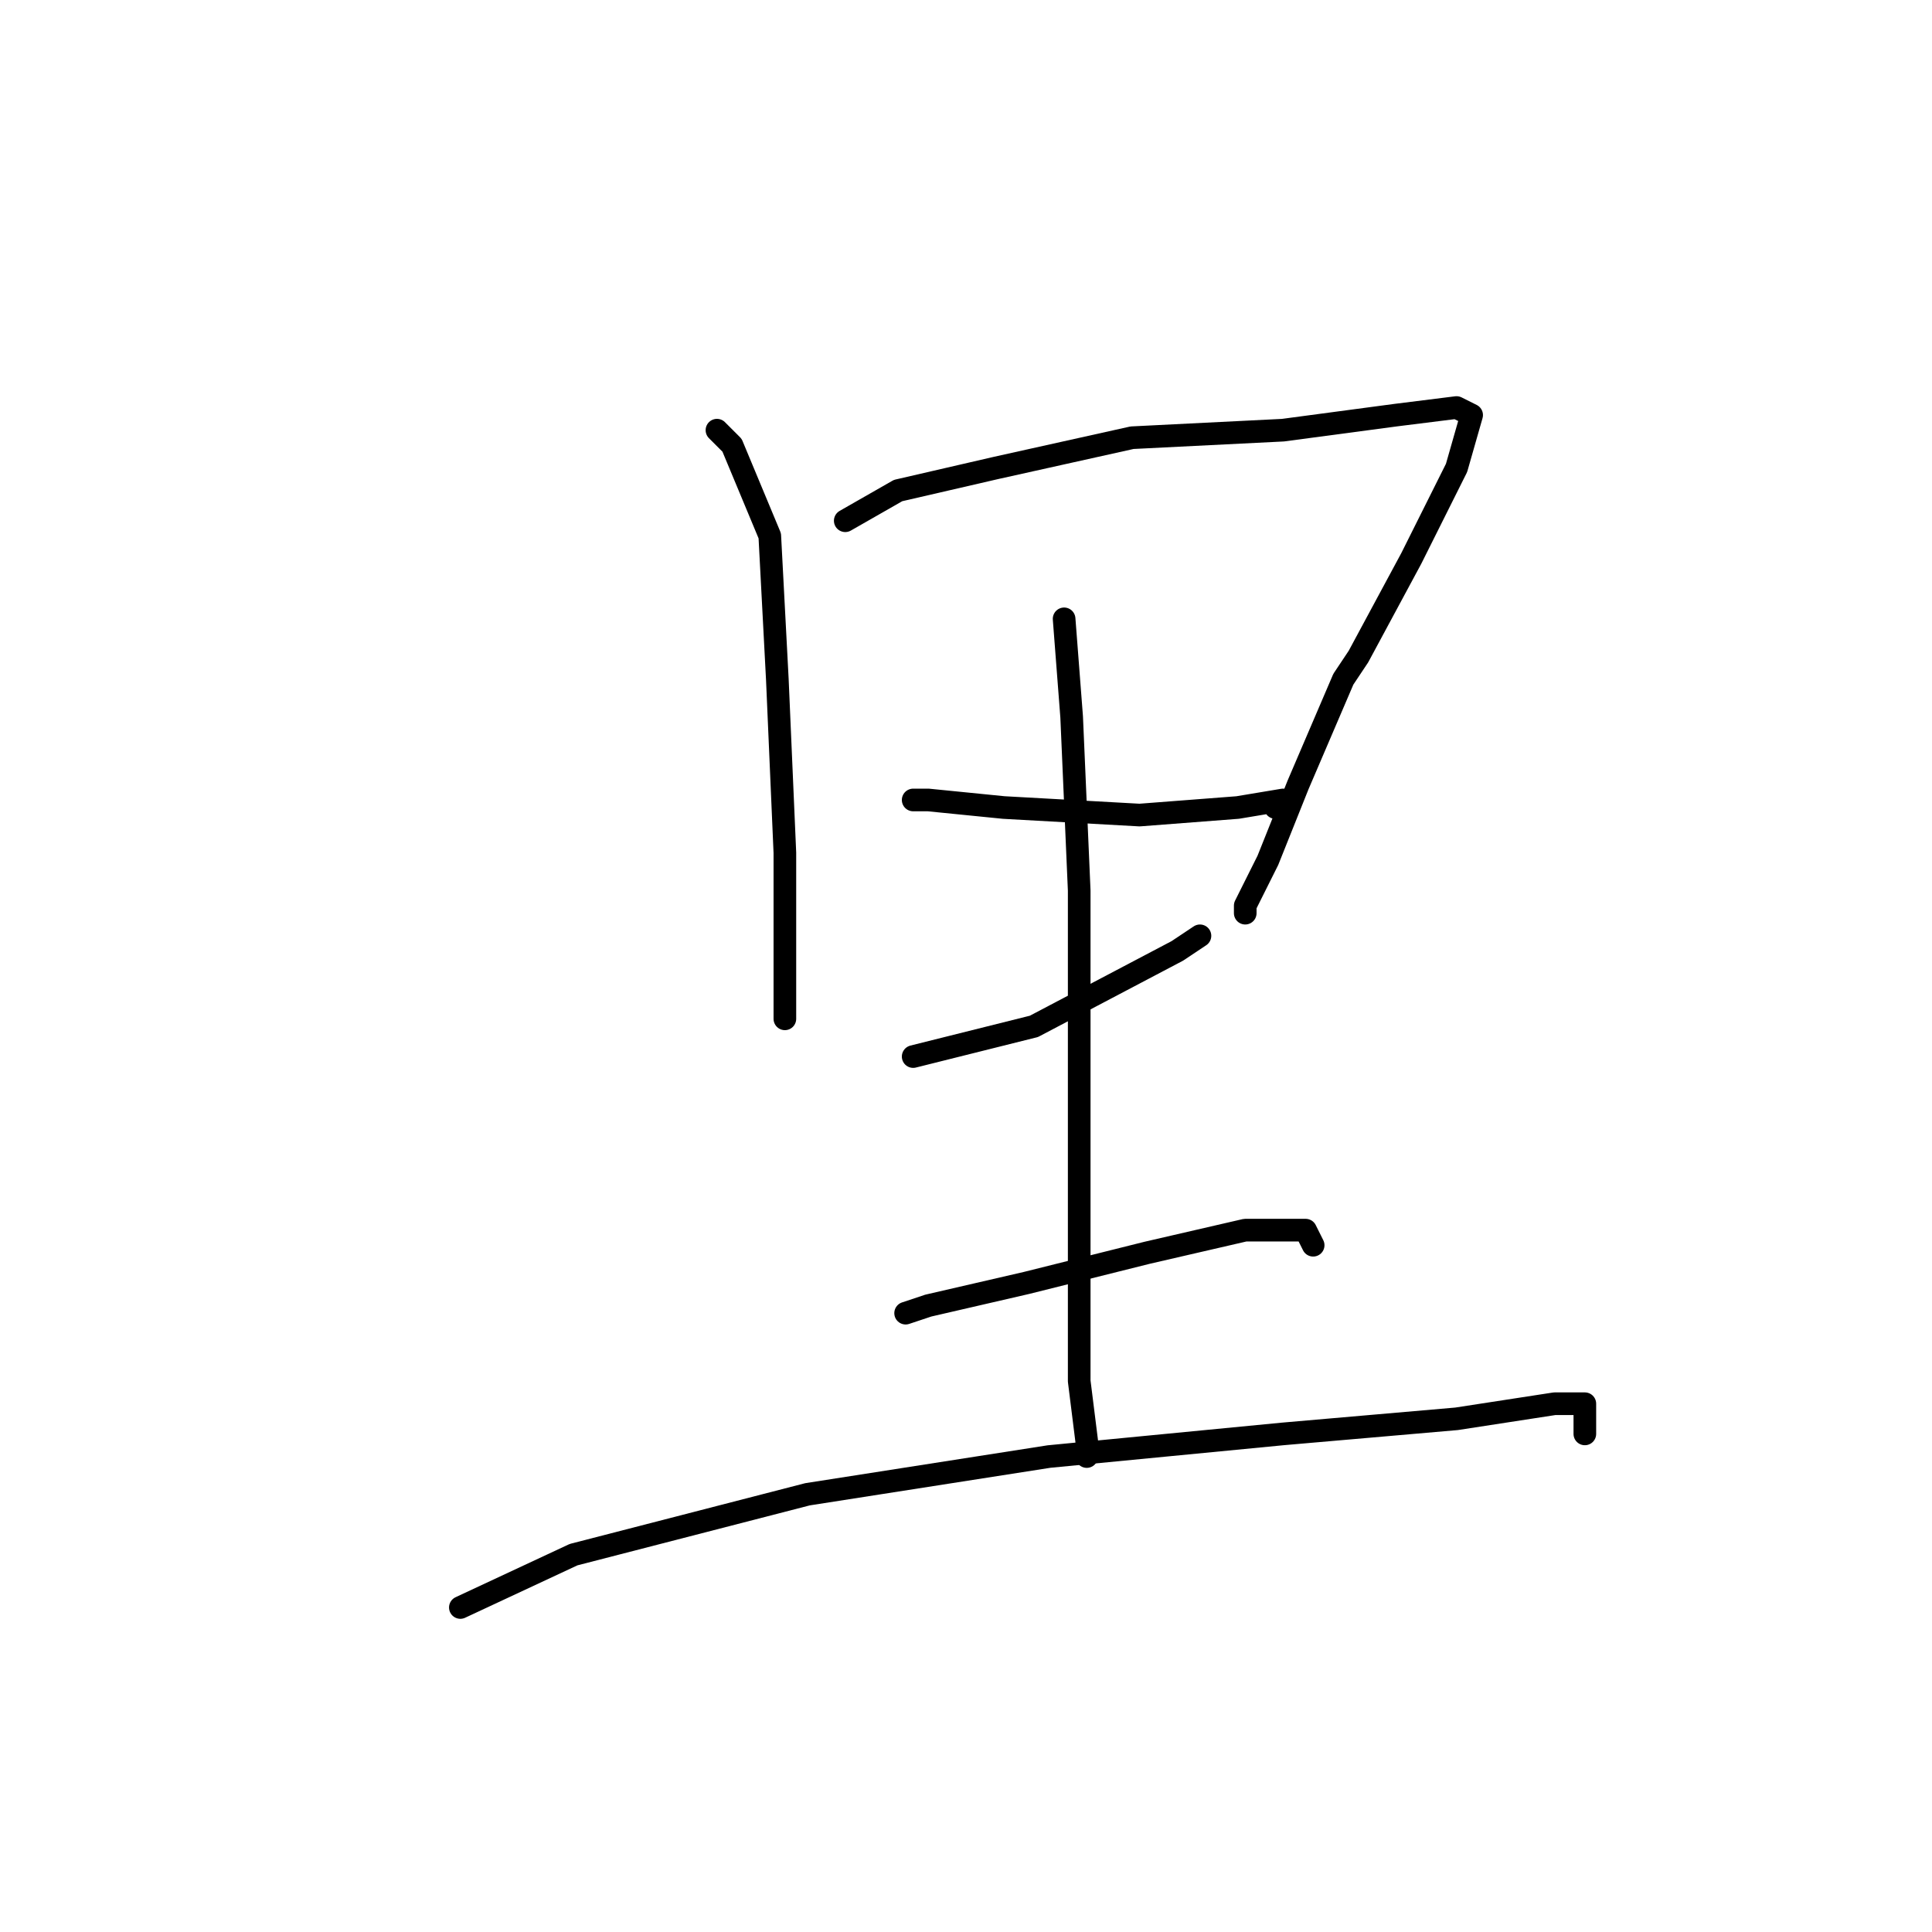 <?xml version="1.0" standalone="no"?>
    <svg width="256" height="256" xmlns="http://www.w3.org/2000/svg" version="1.1">
    <polyline stroke="black" stroke-width="3" stroke-linecap="round" fill="transparent" stroke-linejoin="round" points="95 57 97 59 102 71 103 90 104 113 104 127 104 133 104 135 104 134 104 133 104 133 " />
        <polyline stroke="black" stroke-width="3" stroke-linecap="round" fill="transparent" stroke-linejoin="round" points="112 69 119 65 132 62 150 58 170 57 185 55 193 54 195 55 193 62 187 74 180 87 178 90 172 104 168 114 165 120 165 121 165 121 " />
        <polyline stroke="black" stroke-width="3" stroke-linecap="round" fill="transparent" stroke-linejoin="round" points="121 106 123 106 133 107 151 108 164 107 170 106 169 107 169 107 " />
        <polyline stroke="black" stroke-width="3" stroke-linecap="round" fill="transparent" stroke-linejoin="round" points="121 140 137 136 156 126 159 124 159 124 " />
        <polyline stroke="black" stroke-width="3" stroke-linecap="round" fill="transparent" stroke-linejoin="round" points="141 82 142 95 143 118 143 143 143 168 143 183 144 191 144 193 144 192 144 192 " />
        <polyline stroke="black" stroke-width="3" stroke-linecap="round" fill="transparent" stroke-linejoin="round" points="120 174 123 173 136 170 152 166 165 163 173 163 174 165 174 165 " />
        <polyline stroke="black" stroke-width="3" stroke-linecap="round" fill="transparent" stroke-linejoin="round" points="61 213 76 206 107 198 139 193 170 190 193 188 206 186 210 186 210 190 210 190 " />
        </svg>